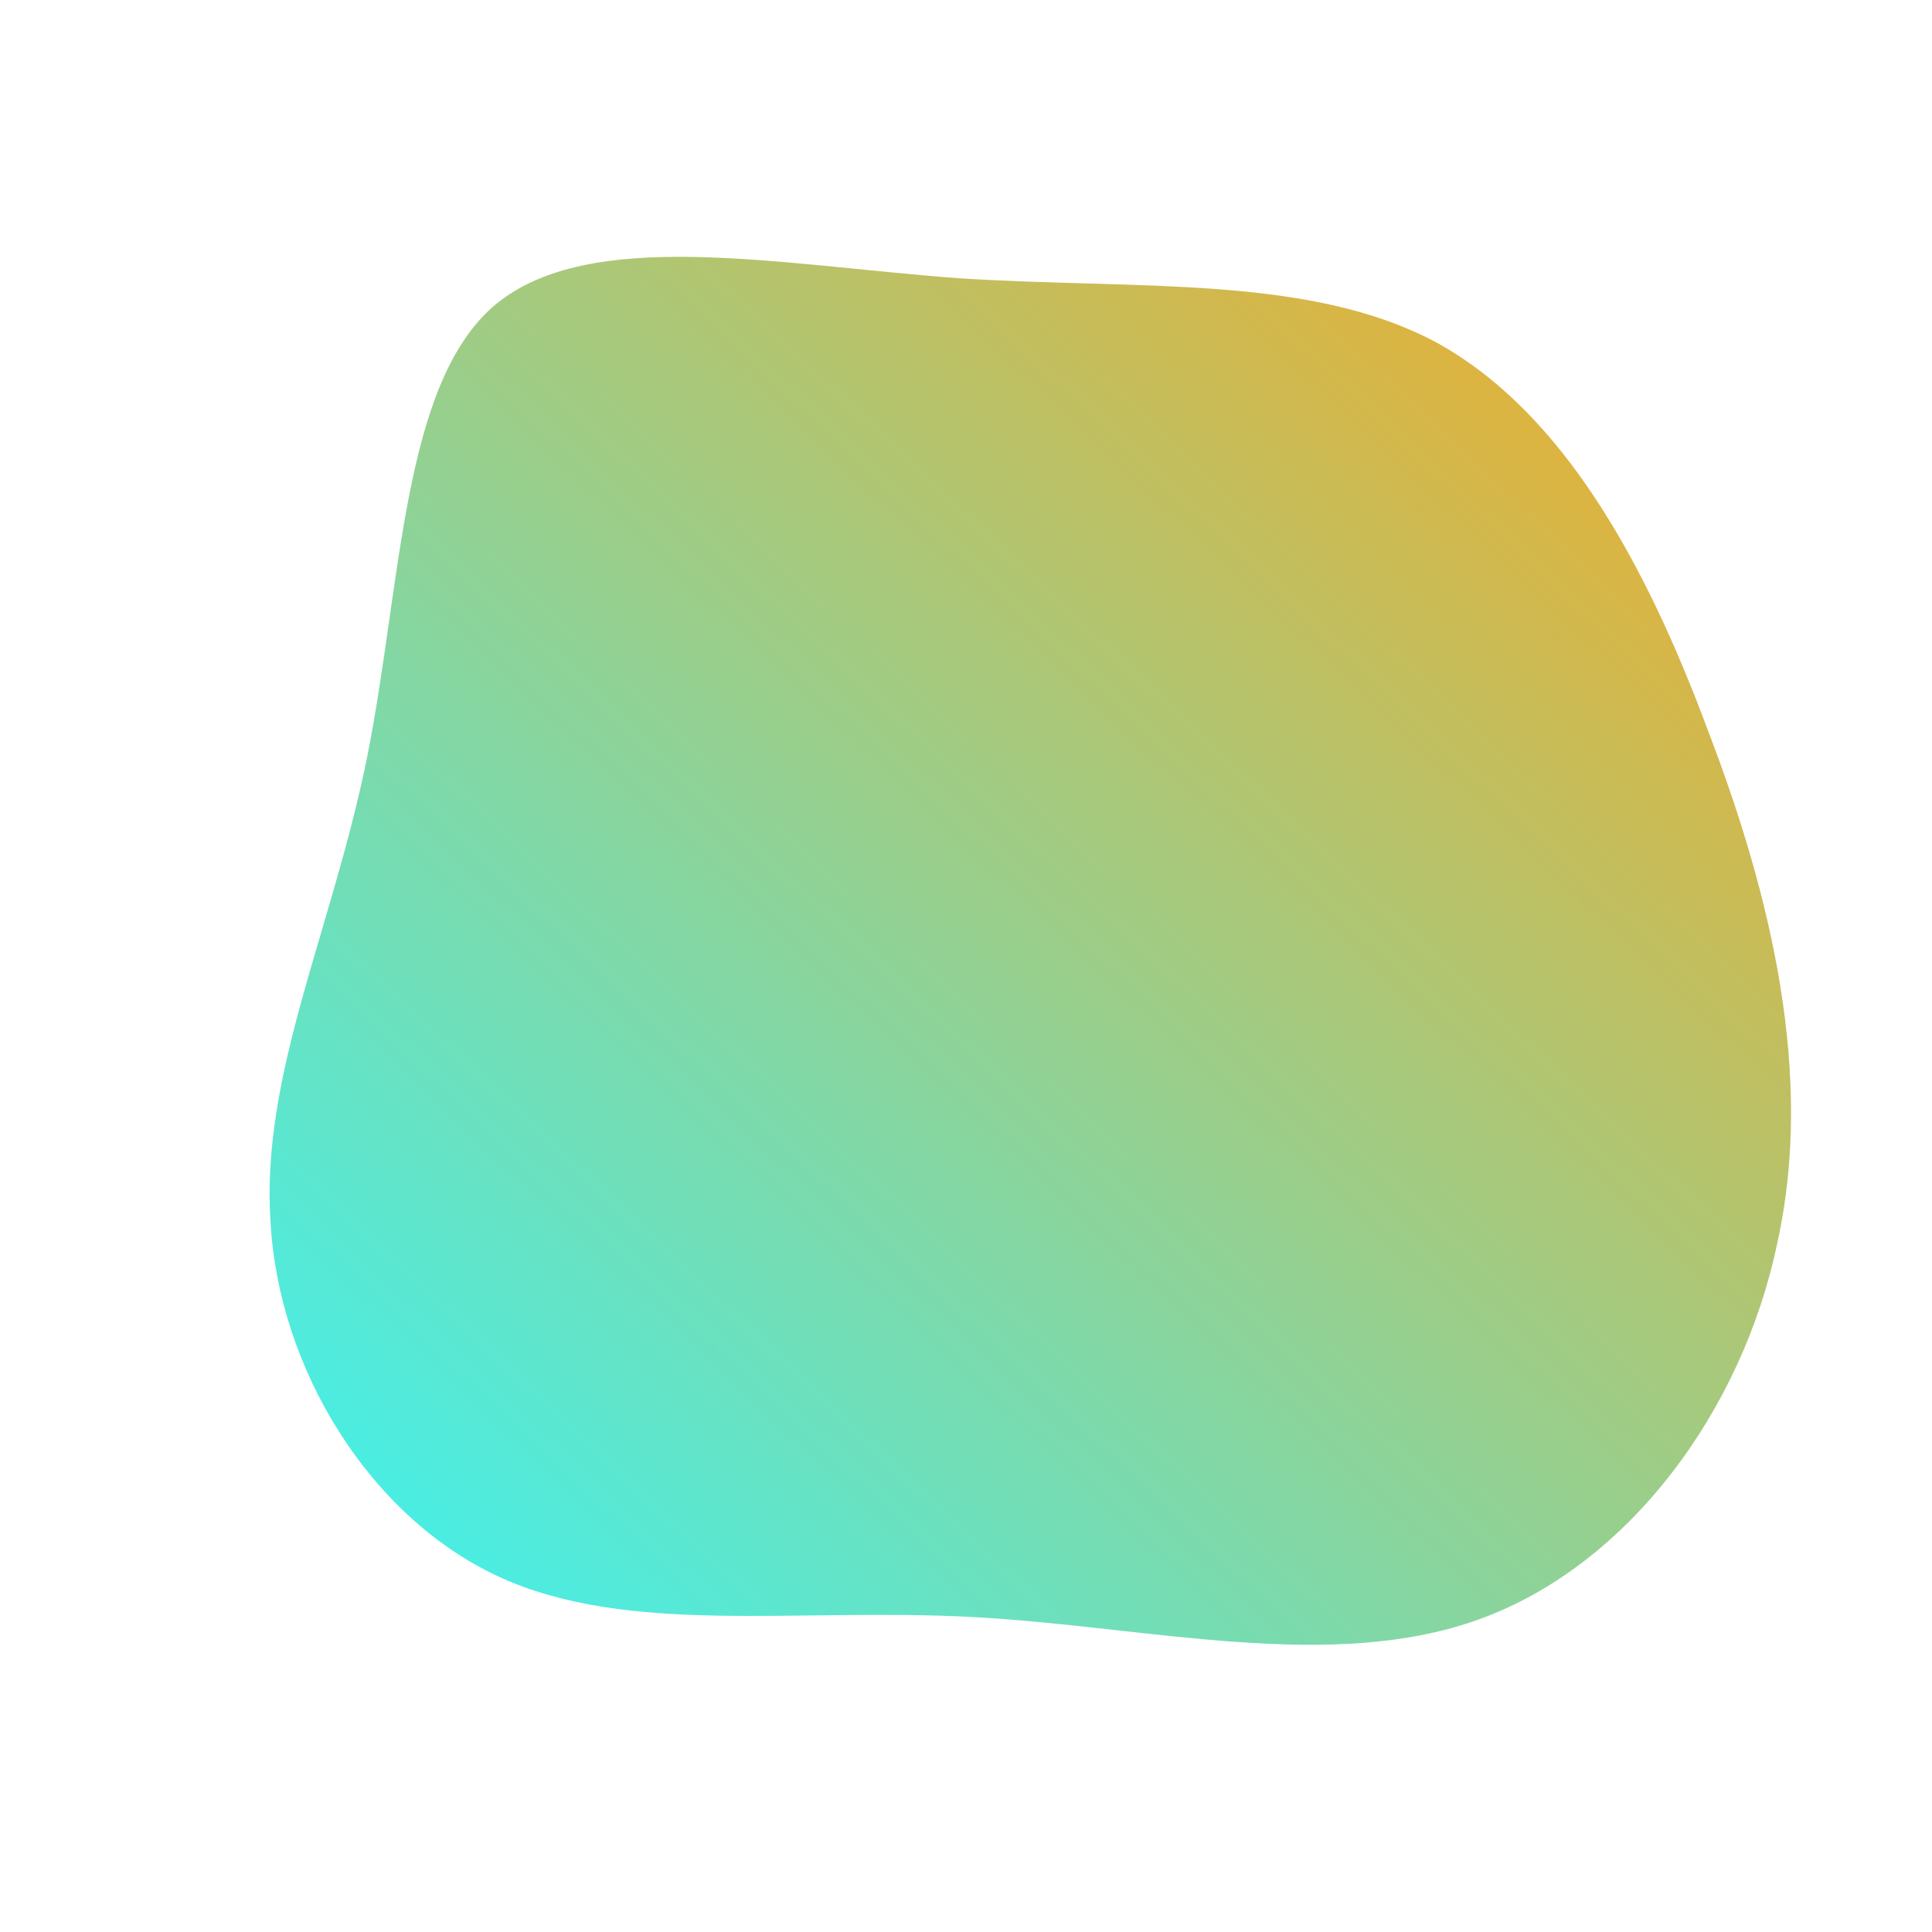 <!--?xml version="1.0" standalone="no"?-->
              <svg id="sw-js-blob-svg" viewBox="0 0 100 100" xmlns="http://www.w3.org/2000/svg" version="1.1">
                    <defs> 
                        <linearGradient id="sw-gradient" x1="0" x2="1" y1="1" y2="0">
                            <stop id="stop1" stop-color="rgba(55, 244.731, 248, 1)" offset="0%"></stop>
                            <stop id="stop2" stop-color="rgba(251, 168, 31, 1)" offset="100%"></stop>
                        </linearGradient>
                    </defs>
                <path fill="url(#sw-gradient)" d="M24.3,-32.3C30.9,-28.7,35.2,-20.8,38.4,-12.2C41.7,-3.6,43.9,5.7,42,14.3C40.2,23,34.3,31,26.6,33.8C18.9,36.6,9.5,34.2,0.4,33.7C-8.8,33.2,-17.5,34.7,-24.2,31.6C-30.9,28.5,-35.6,20.8,-36,13.2C-36.5,5.6,-32.8,-1.9,-31,-10.8C-29.2,-19.8,-29.2,-30.1,-24.4,-34.2C-19.5,-38.3,-9.8,-36.3,-0.4,-35.6C8.9,-35,17.7,-35.8,24.3,-32.3Z" width="100%" height="100%" transform="translate(50 50)" stroke-width="0" style="transition: all 0.3s ease 0s;" stroke="url(#sw-gradient)"></path>
              </svg>